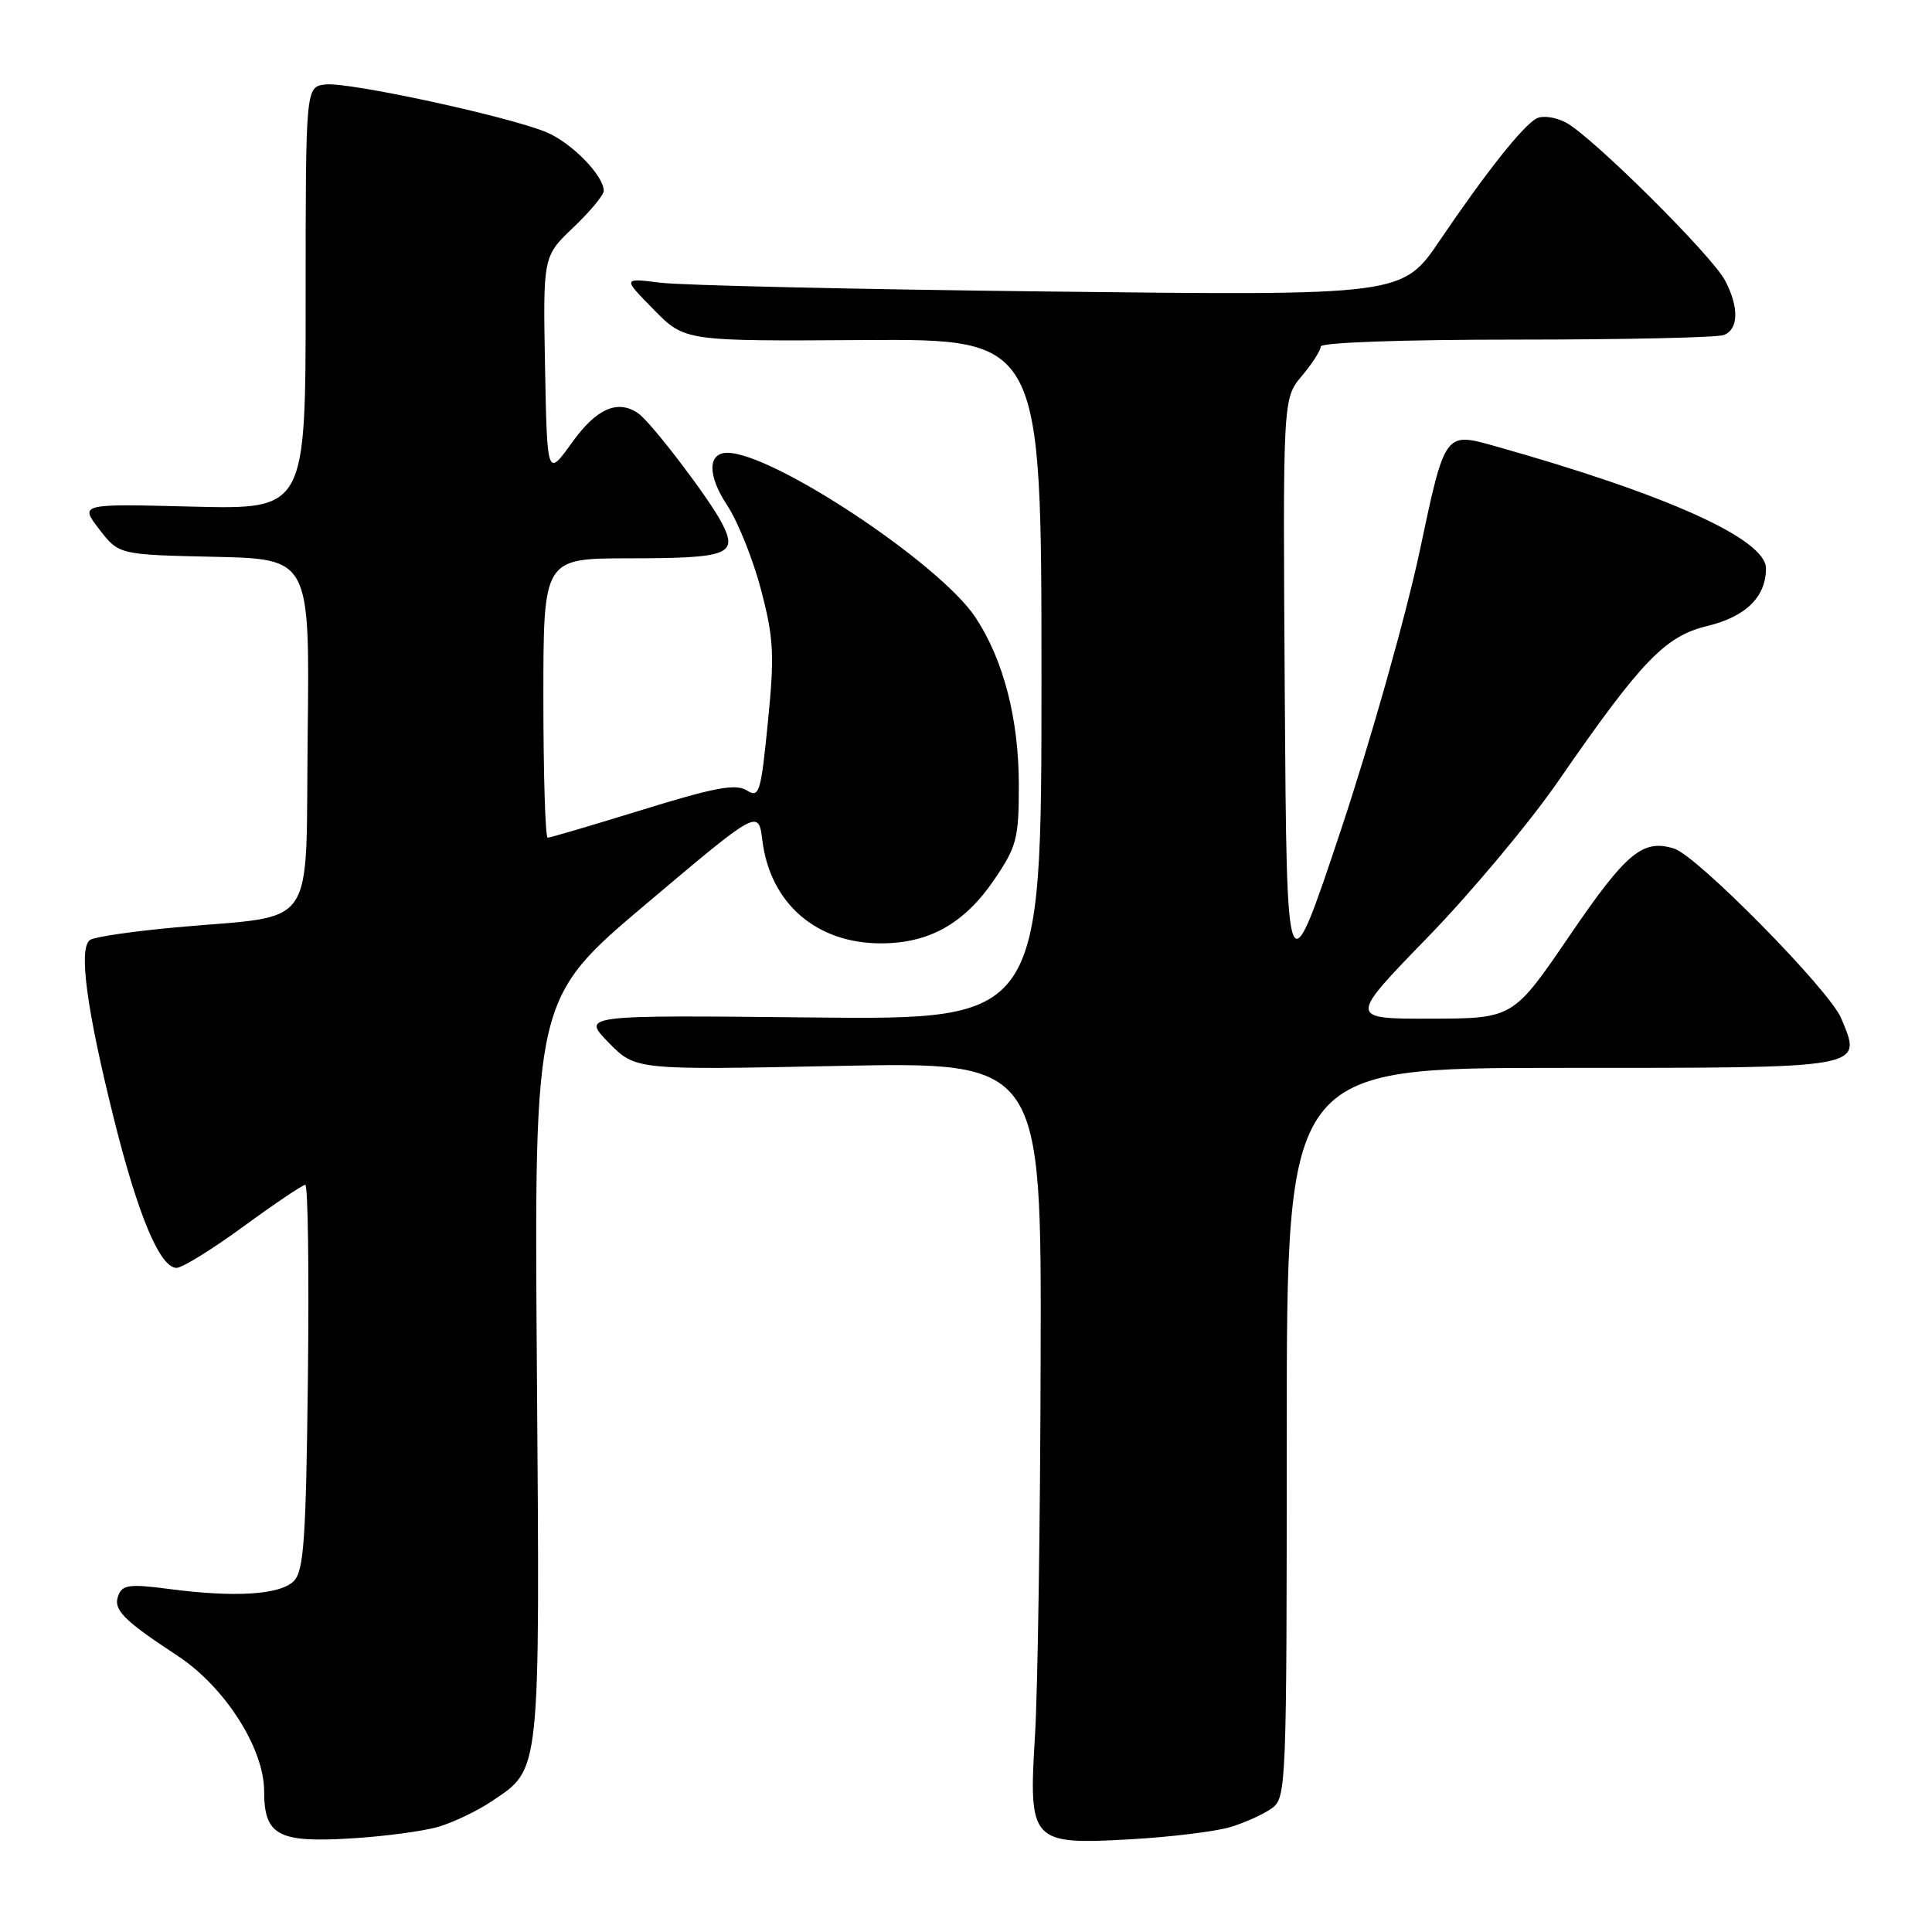 <?xml version="1.0" encoding="UTF-8" standalone="no"?>
<!DOCTYPE svg PUBLIC "-//W3C//DTD SVG 1.1//EN" "http://www.w3.org/Graphics/SVG/1.1/DTD/svg11.dtd" >
<svg xmlns="http://www.w3.org/2000/svg" xmlns:xlink="http://www.w3.org/1999/xlink" version="1.1" viewBox="0 0 256 256">
 <g >
 <path fill="currentColor"
d=" M 58.12 242.05 C 60.11 241.46 63.26 239.95 65.12 238.70 C 71.69 234.28 71.54 235.75 71.14 181.40 C 70.78 132.30 70.78 132.30 85.64 119.76 C 100.50 107.21 100.50 107.21 101.02 111.38 C 102.06 119.70 108.17 125.00 116.72 125.00 C 123.13 125.00 127.78 122.38 131.75 116.55 C 134.72 112.18 135.00 111.11 135.00 104.07 C 135.00 95.25 132.98 87.45 129.25 81.80 C 124.53 74.67 102.41 60.00 96.38 60.00 C 93.75 60.00 93.74 63.00 96.35 66.95 C 97.77 69.10 99.80 74.15 100.85 78.18 C 102.53 84.60 102.64 86.75 101.75 95.68 C 100.81 105.13 100.61 105.77 98.93 104.72 C 97.49 103.82 94.65 104.35 85.13 107.30 C 78.54 109.33 72.89 111.00 72.57 111.00 C 72.26 111.00 72.00 102.67 72.00 92.50 C 72.00 74.00 72.00 74.00 83.25 73.98 C 96.58 73.97 97.82 73.50 95.65 69.30 C 93.96 66.03 86.26 55.93 84.57 54.77 C 81.84 52.89 79.03 54.13 75.81 58.62 C 72.50 63.23 72.50 63.23 72.22 48.60 C 71.95 33.97 71.95 33.97 75.97 30.14 C 78.19 28.03 80.00 25.85 80.00 25.29 C 80.00 23.27 75.75 18.92 72.40 17.52 C 67.37 15.42 46.19 10.84 43.13 11.19 C 40.50 11.50 40.50 11.50 40.50 39.50 C 40.50 67.50 40.50 67.50 25.53 67.13 C 10.55 66.75 10.55 66.75 13.15 70.13 C 15.75 73.50 15.75 73.50 28.39 73.78 C 41.04 74.06 41.04 74.06 40.77 97.24 C 40.46 123.88 42.33 121.14 23.31 122.88 C 17.70 123.39 12.59 124.13 11.96 124.53 C 10.36 125.51 11.45 133.68 15.13 148.39 C 18.31 161.12 21.21 168.00 23.40 168.00 C 24.14 168.00 28.14 165.53 32.28 162.50 C 36.42 159.47 40.10 157.00 40.45 157.00 C 40.81 157.00 40.96 168.46 40.80 182.47 C 40.55 204.00 40.26 208.17 38.93 209.50 C 37.11 211.32 31.16 211.70 22.41 210.55 C 17.20 209.86 16.22 209.99 15.68 211.40 C 14.95 213.28 16.32 214.67 23.50 219.38 C 29.77 223.49 35.00 231.65 35.00 237.35 C 35.00 243.19 36.84 244.19 46.50 243.60 C 50.90 243.34 56.13 242.64 58.12 242.05 Z  M 163.05 242.09 C 165.00 241.50 167.47 240.37 168.55 239.59 C 170.44 238.20 170.50 236.62 170.50 189.83 C 170.50 141.50 170.50 141.50 206.88 141.50 C 247.57 141.50 246.75 141.64 243.97 134.93 C 242.43 131.21 224.93 113.43 221.85 112.45 C 217.69 111.13 215.50 112.95 208.00 123.95 C 200.50 134.95 200.50 134.95 189.59 134.98 C 178.68 135.00 178.68 135.00 189.12 124.25 C 194.87 118.34 202.68 109.00 206.48 103.50 C 217.49 87.56 220.64 84.29 226.22 82.95 C 231.32 81.72 234.00 79.10 234.00 75.32 C 234.00 71.43 220.83 65.50 197.98 59.08 C 191.45 57.25 191.45 57.25 188.15 72.88 C 186.30 81.58 181.66 98.02 177.67 110.00 C 170.50 131.50 170.50 131.50 170.24 92.16 C 169.98 52.82 169.98 52.82 172.49 49.83 C 173.87 48.19 175.00 46.43 175.00 45.92 C 175.00 45.38 185.74 45.00 200.92 45.00 C 215.17 45.00 227.55 44.73 228.42 44.39 C 230.37 43.64 230.45 40.76 228.60 37.20 C 226.87 33.87 210.92 18.04 207.48 16.23 C 206.07 15.50 204.35 15.27 203.57 15.71 C 201.71 16.76 196.90 22.84 190.80 31.83 C 185.83 39.17 185.83 39.17 139.16 38.63 C 113.50 38.34 90.25 37.81 87.50 37.46 C 82.50 36.83 82.50 36.83 86.62 41.02 C 90.73 45.21 90.73 45.21 114.37 45.06 C 138.00 44.90 138.00 44.90 138.00 90.02 C 138.00 135.13 138.00 135.13 107.54 134.82 C 77.08 134.50 77.08 134.50 80.64 138.14 C 84.20 141.79 84.20 141.79 111.10 141.24 C 138.00 140.70 138.00 140.70 137.89 180.10 C 137.84 201.77 137.50 224.22 137.14 230.00 C 136.28 244.13 136.59 244.46 149.88 243.71 C 155.17 243.41 161.10 242.68 163.05 242.09 Z "/>
</g>
</svg>